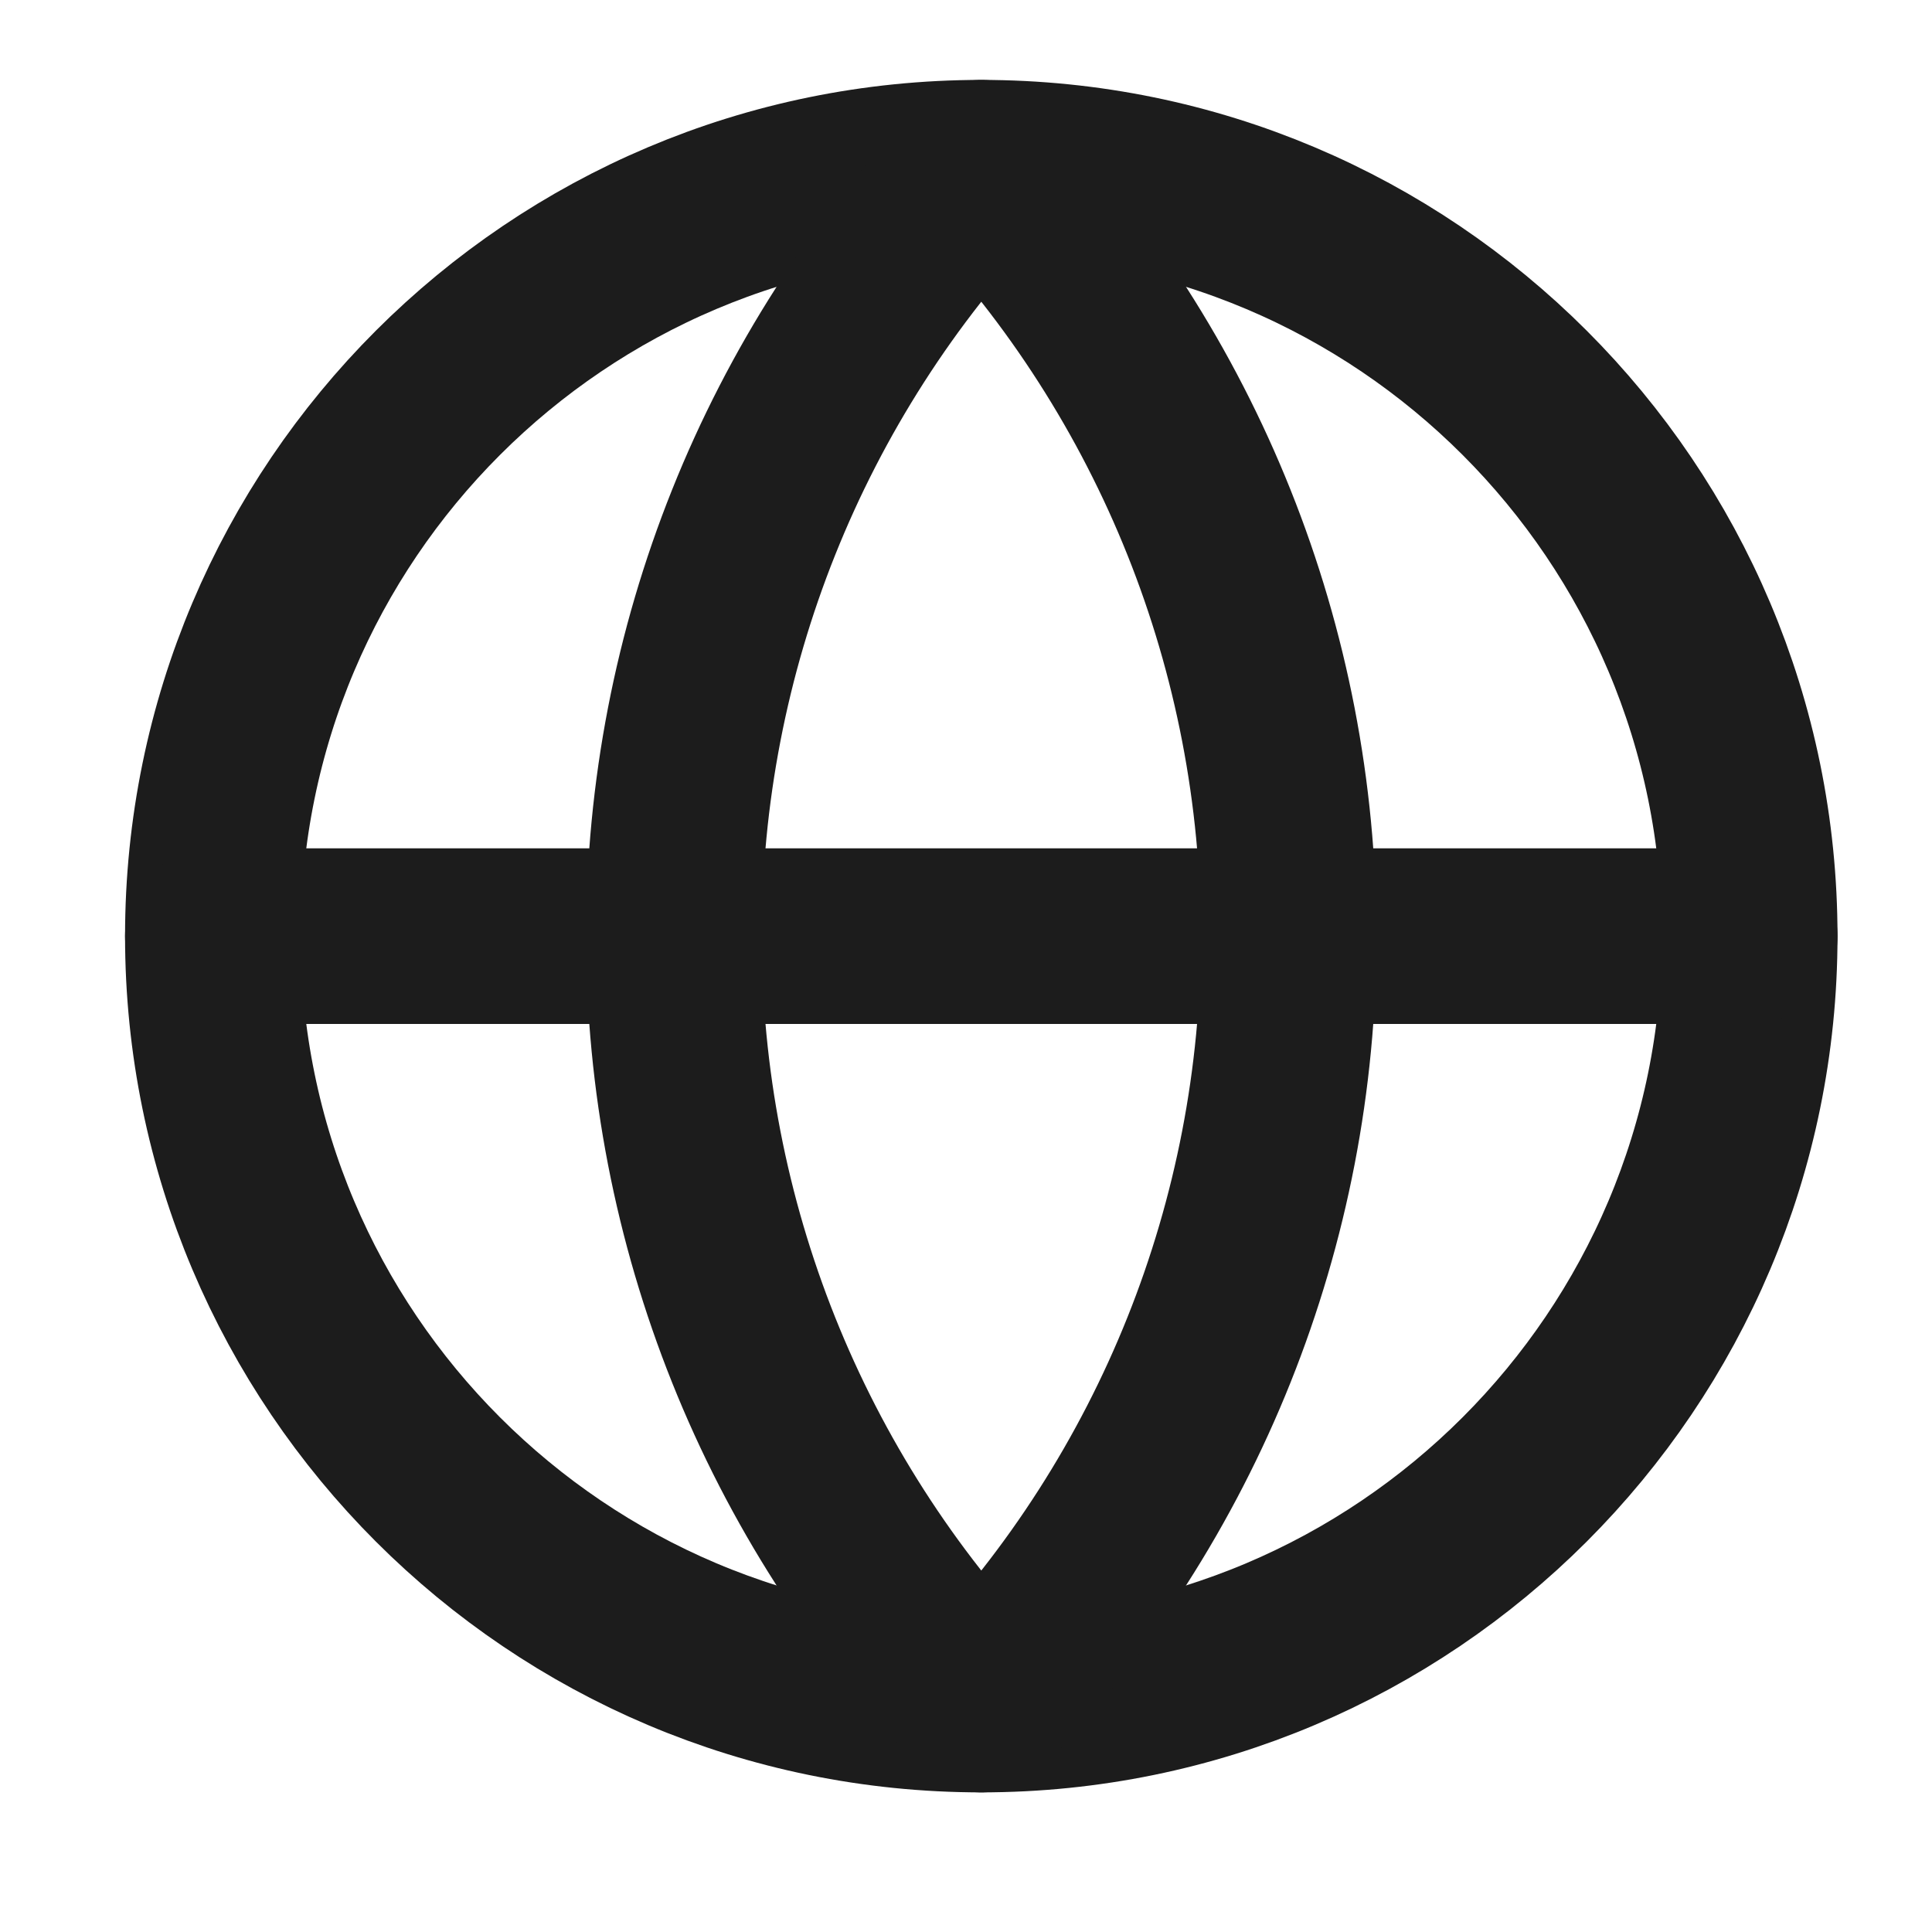 <svg width="22" height="22" viewBox="0 0 22 22" fill="none" xmlns="http://www.w3.org/2000/svg">
<g clip-path="url(#clip0_75_924)">
<path d="M11.174 19.41C16.007 19.41 19.924 15.492 19.924 10.66C19.924 5.827 16.007 1.91 11.174 1.91C6.342 1.91 2.424 5.827 2.424 10.66C2.424 15.492 6.342 19.41 11.174 19.41Z" stroke="#1C1C1C" stroke-width="2" stroke-linecap="round" stroke-linejoin="round"/>
<path d="M2.424 10.66H19.924M11.174 1.91C8.928 4.269 7.674 7.402 7.674 10.66C7.674 13.918 8.928 17.051 11.174 19.41C13.421 17.051 14.674 13.918 14.674 10.66C14.674 7.402 13.421 4.269 11.174 1.91Z" stroke="#1C1C1C" stroke-width="2" stroke-linecap="round" stroke-linejoin="round"/>
</g>
<defs>
<clipPath id="clip0_75_924">
<rect width="21" height="21" fill="white" transform="translate(0.674 0.16)"/>
</clipPath>
</defs>
</svg>
